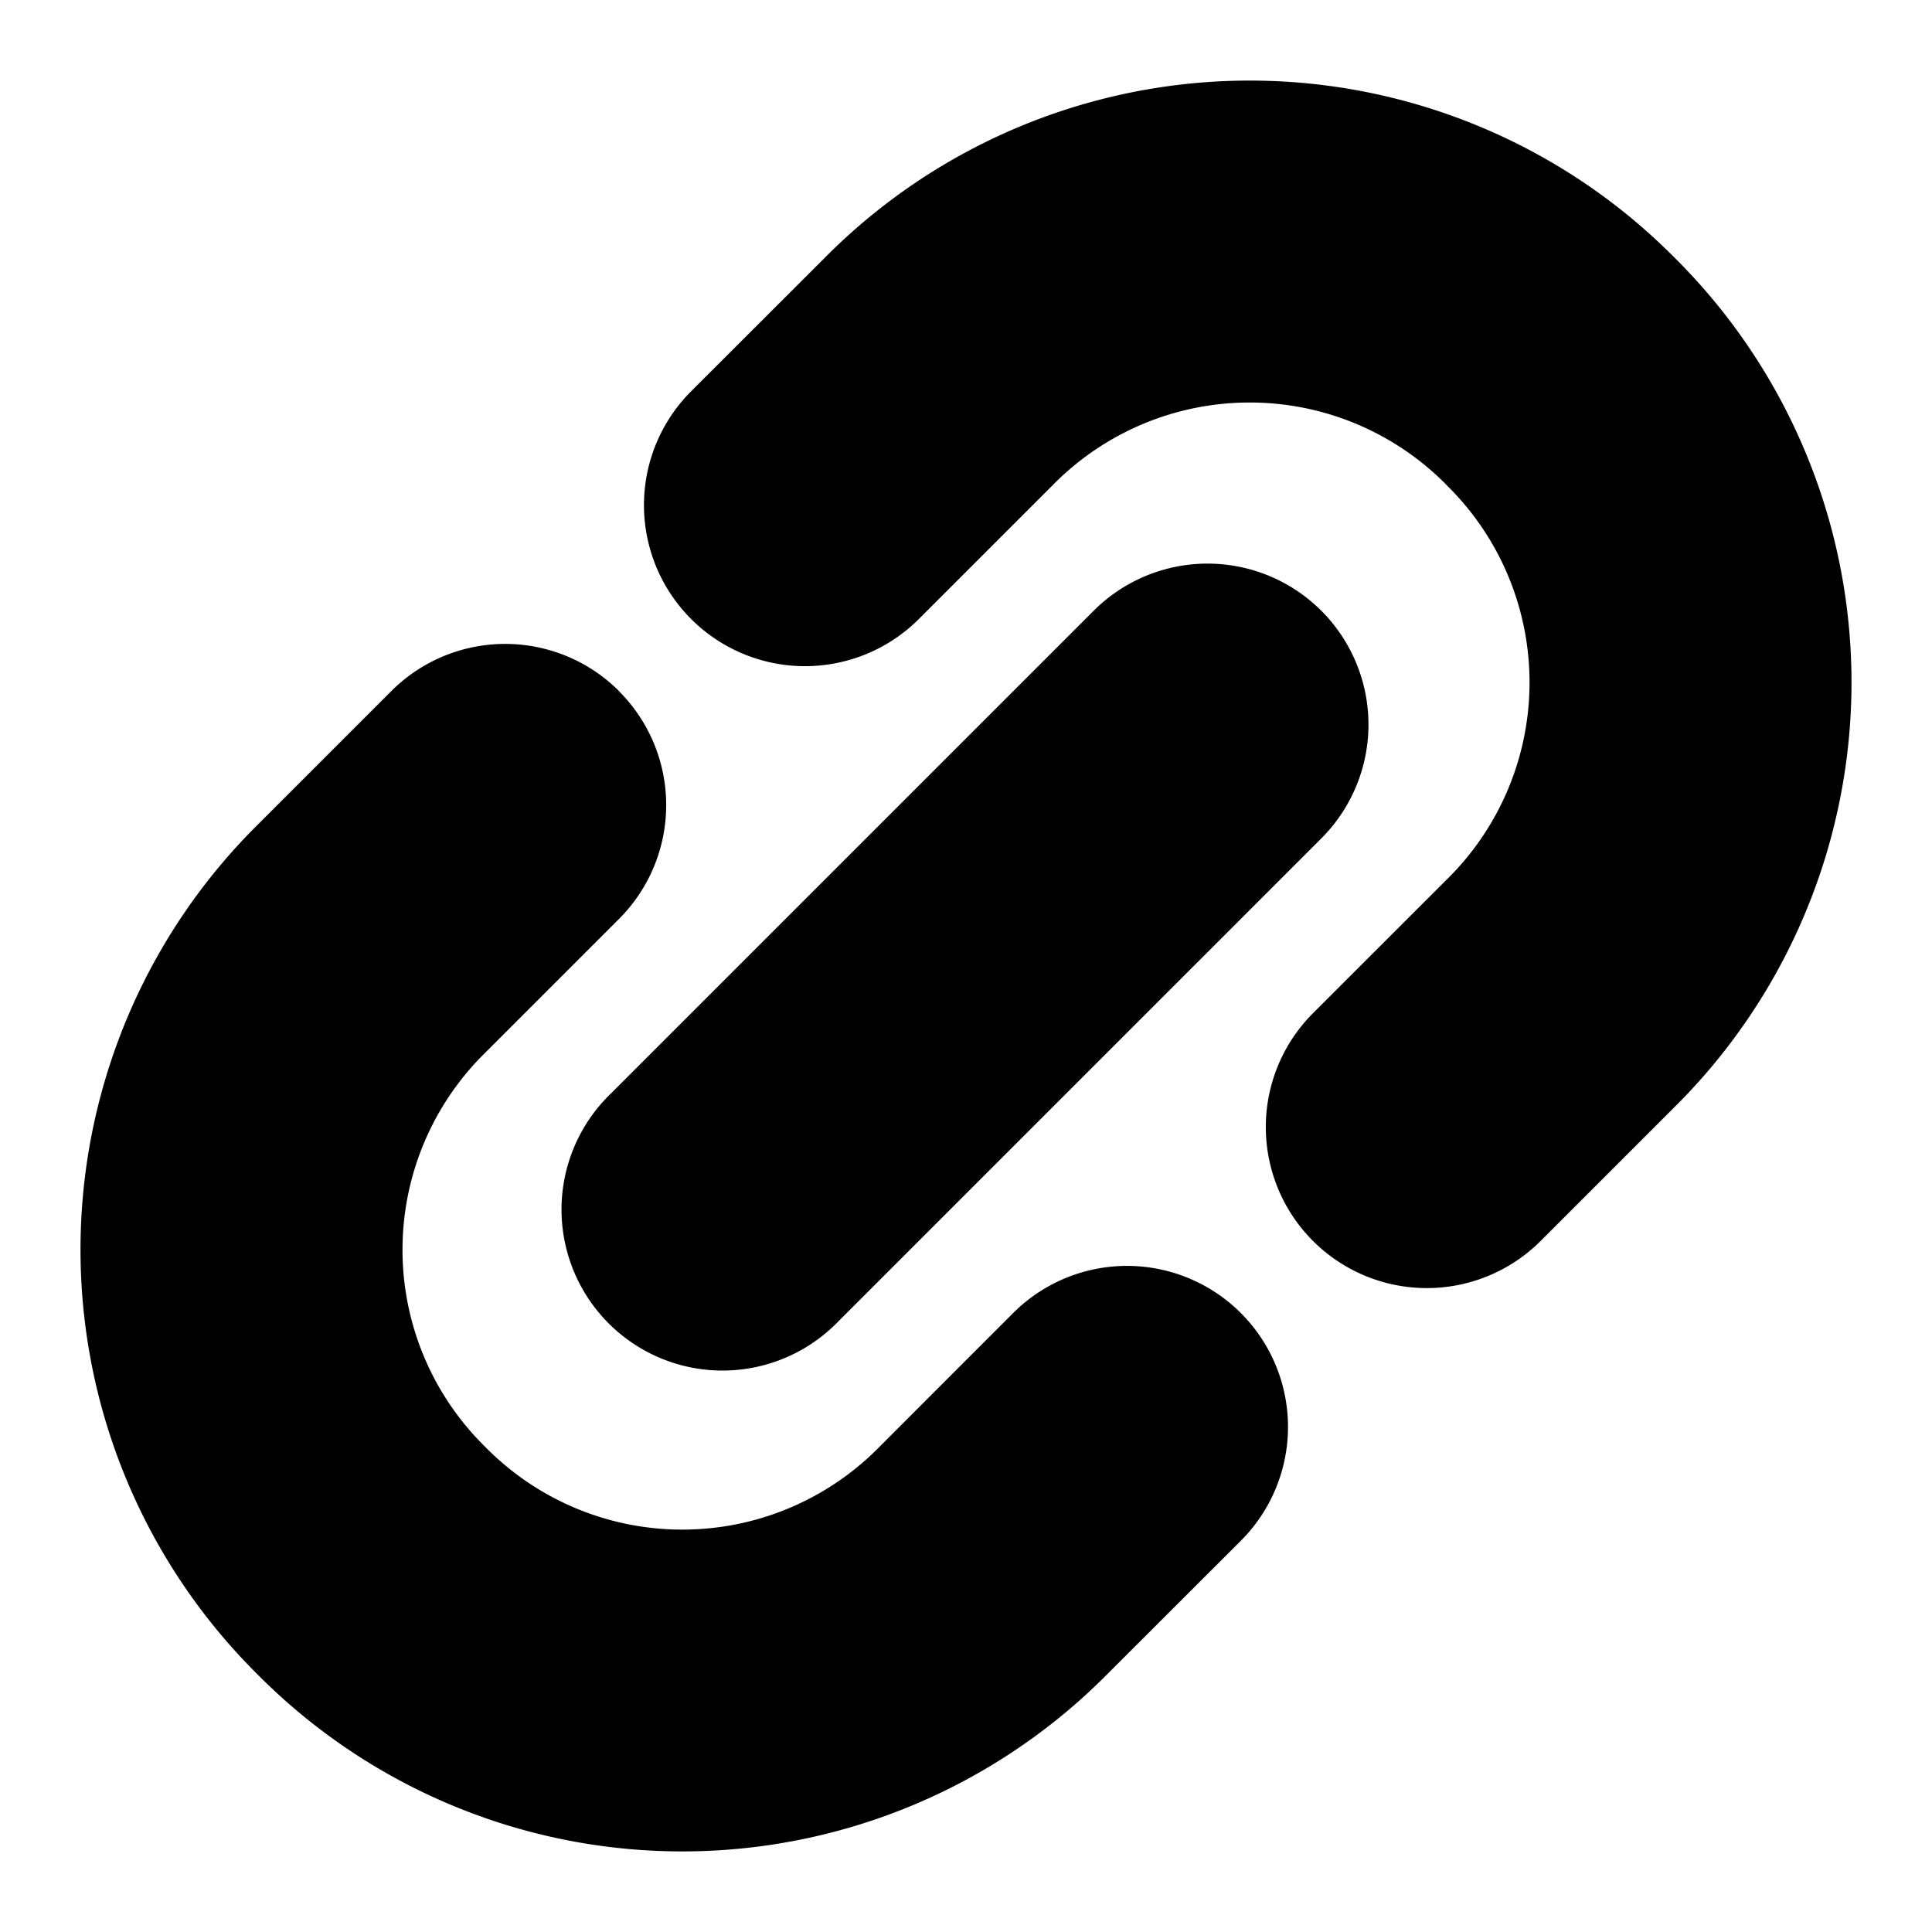 <svg xmlns="http://www.w3.org/2000/svg" fill="none" viewBox="0 0 24 24"><path fill="#000" fill-rule="evenodd" d="M17.973 6.028a3.43 3.43 0 0 0-4.897 0L11.414 7.69a2 2 0 1 1-2.828-2.83l1.662-1.66a7.43 7.43 0 0 1 10.553 0 7.43 7.43 0 0 1 0 10.553l-1.662 1.662a2 2 0 1 1-2.829-2.828l1.663-1.662a3.43 3.43 0 0 0 0-4.896m-1.559 1.558a2 2 0 0 1 0 2.828l-6 6a2 2 0 1 1-2.828-2.828l6-6a2 2 0 0 1 2.828 0m-8.724 1a2 2 0 0 1 0 2.828l-1.662 1.662a3.43 3.43 0 0 0 0 4.897 3.43 3.43 0 0 0 4.896 0l1.662-1.663a2 2 0 0 1 2.828 2.829l-1.662 1.66a7.43 7.43 0 0 1-10.553 0 7.43 7.43 0 0 1 0-10.553l1.662-1.662a2 2 0 0 1 2.829 0" clip-rule="evenodd"/></svg>